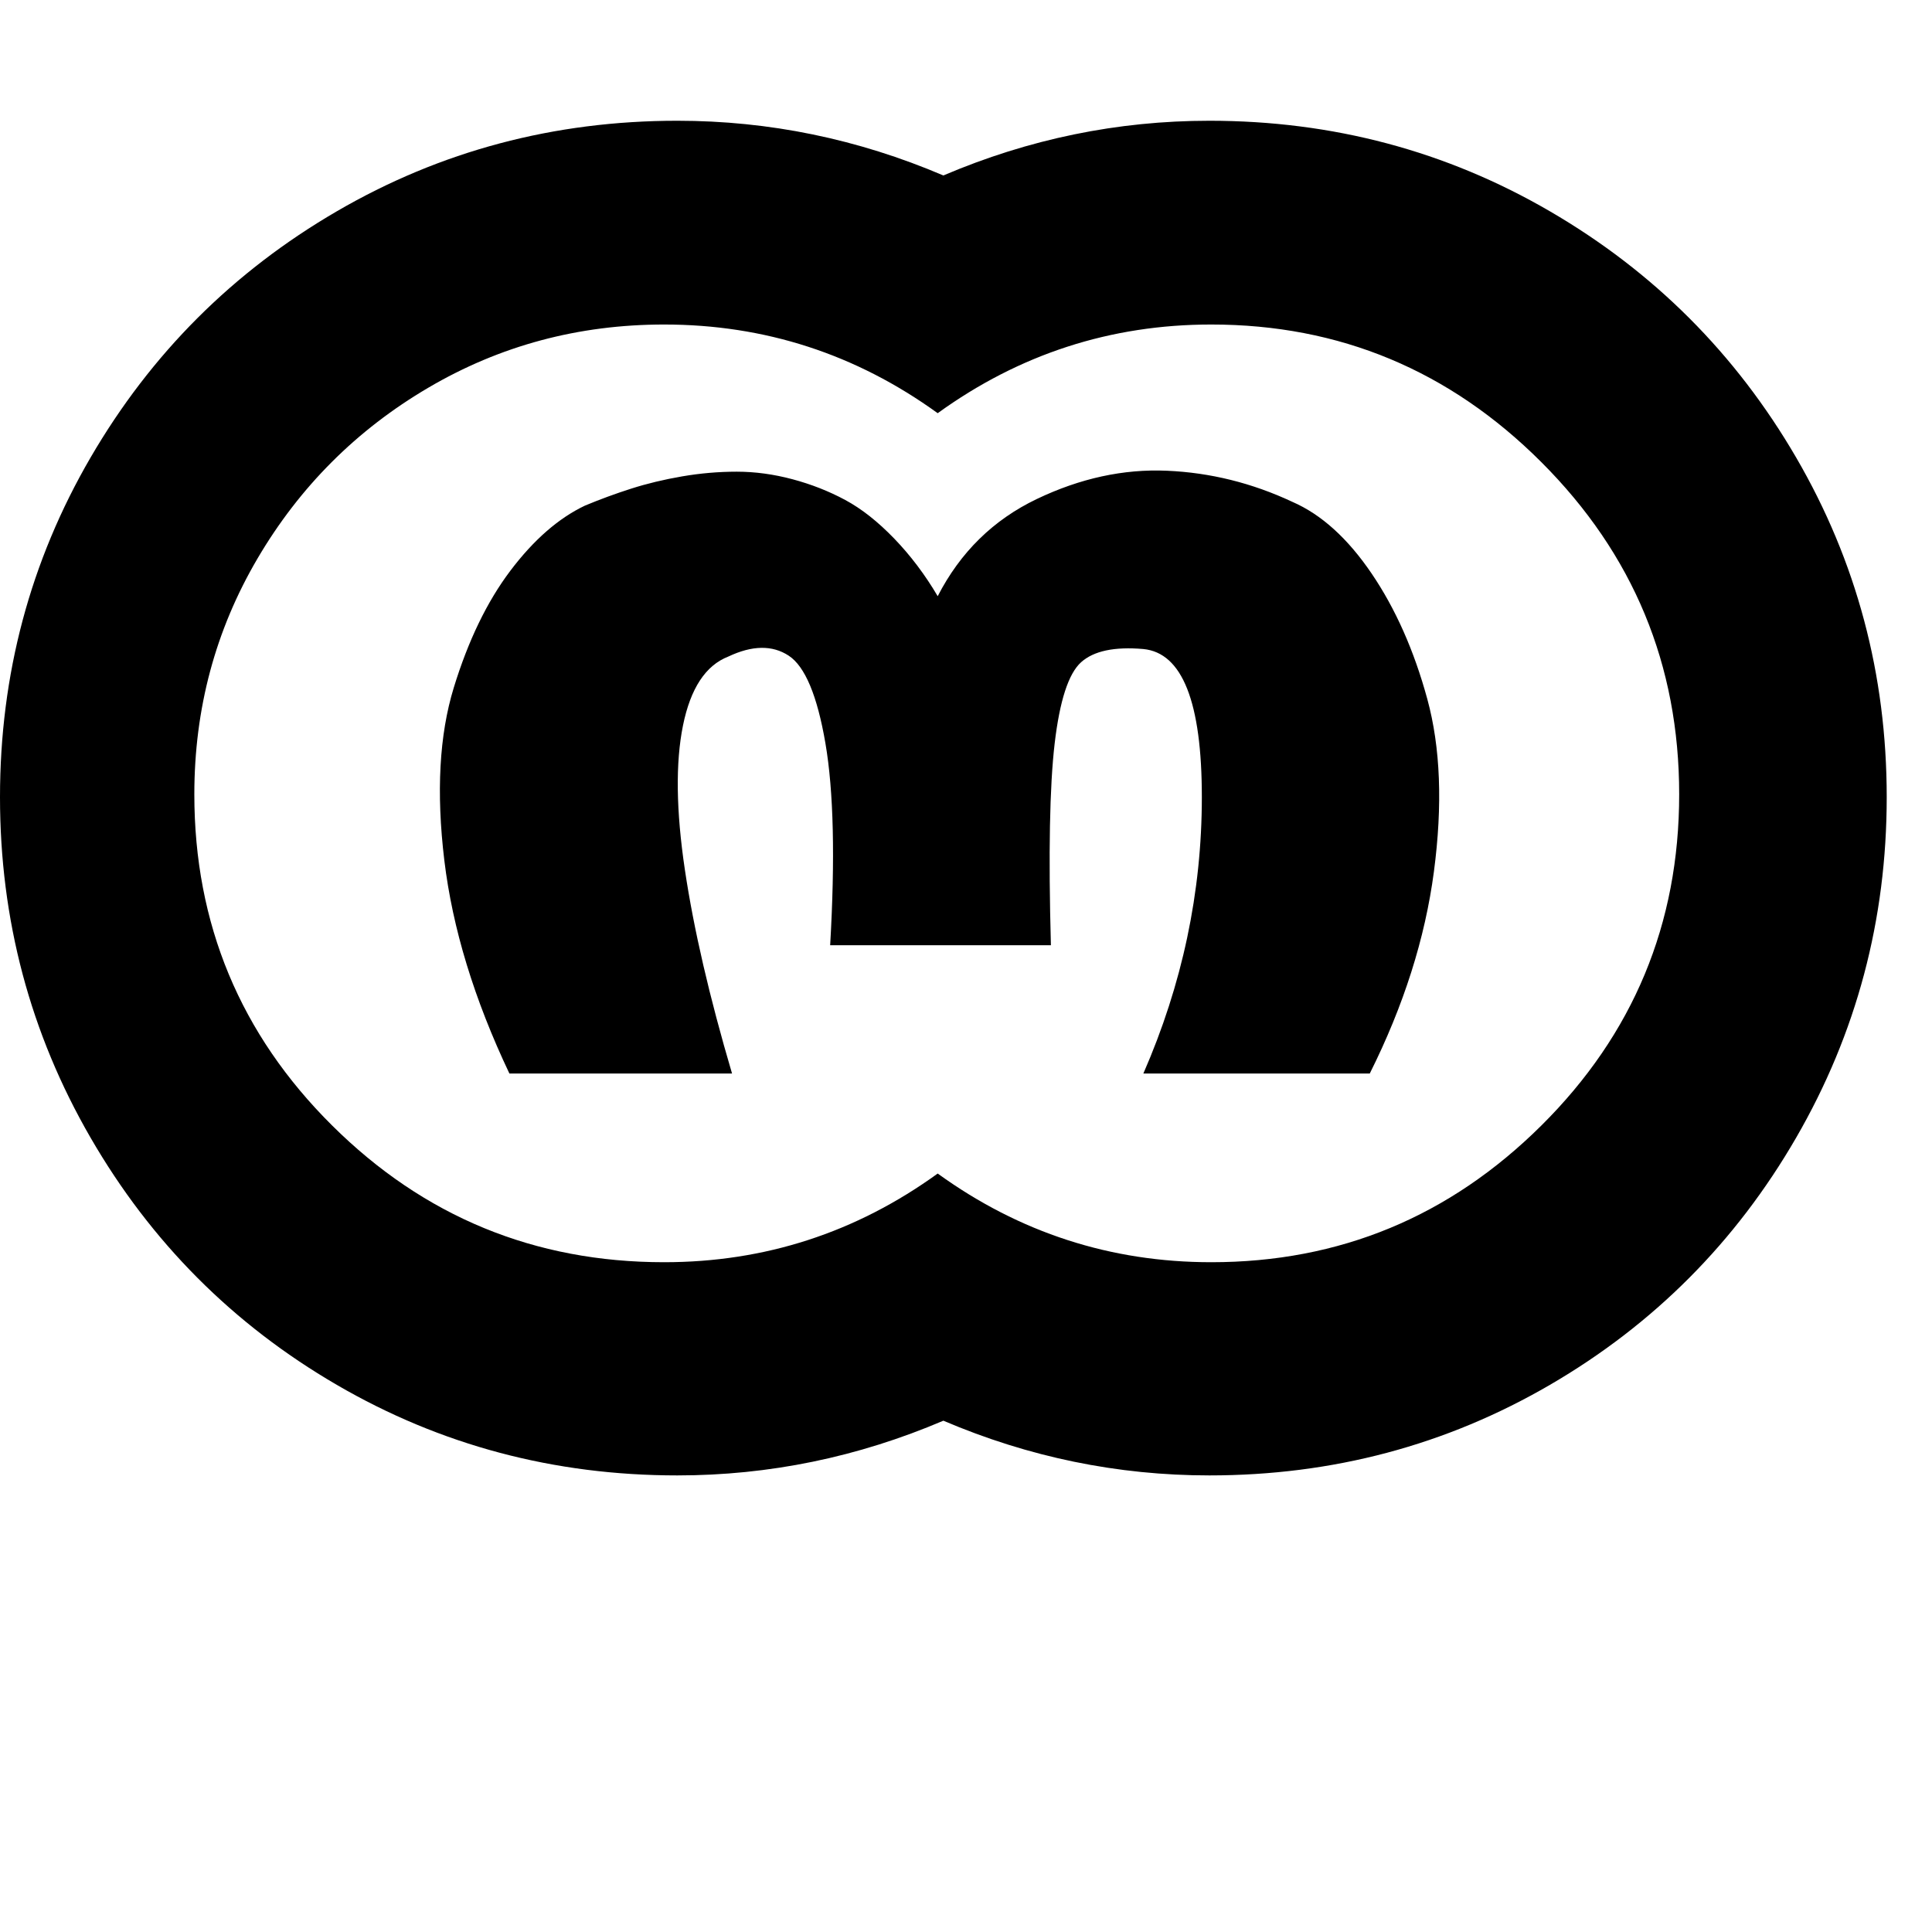 <svg width="64" height="64" viewBox="0 0 1024 1024" xmlns="http://www.w3.org/2000/svg"><path d="M359 782q-98 0-180.5-48T48 603 0 422.5t48-180T178.5 112 359 64q73 0 141 29 68-29 141-29 98 0 180.5 48T952 242.5t48 180T952 603 821.5 734 641 782q-73 0-141-29-68 29-141 29zm-7-113q80 0 145-47 65 47 145 47 102 0 175-72.5T890 421t-73-176-175-73q-80 0-145 47-65-47-145-47-68 0-125 33.5T136.5 296 103 421q0 103 73 175.5T352 669zm-82-100q-28-59-34.5-113t5-91.5 30-62T310 268q12-5 24.5-9t27-6.5 29-2.5 29.5 4 28 11 26 20.5 23 30.5q18-35 52.5-51.5t69-15T685 266q23 10 42 38t29.5 66.5T760 462t-34 107H606q31-71 31-146.5T606 344q-23-2-33 7t-14 43-2 107H440q4-69-2.5-107T418 347.5t-32 .5q-18 7-24 36.5t1 76.5 25 108H270z"/></svg>